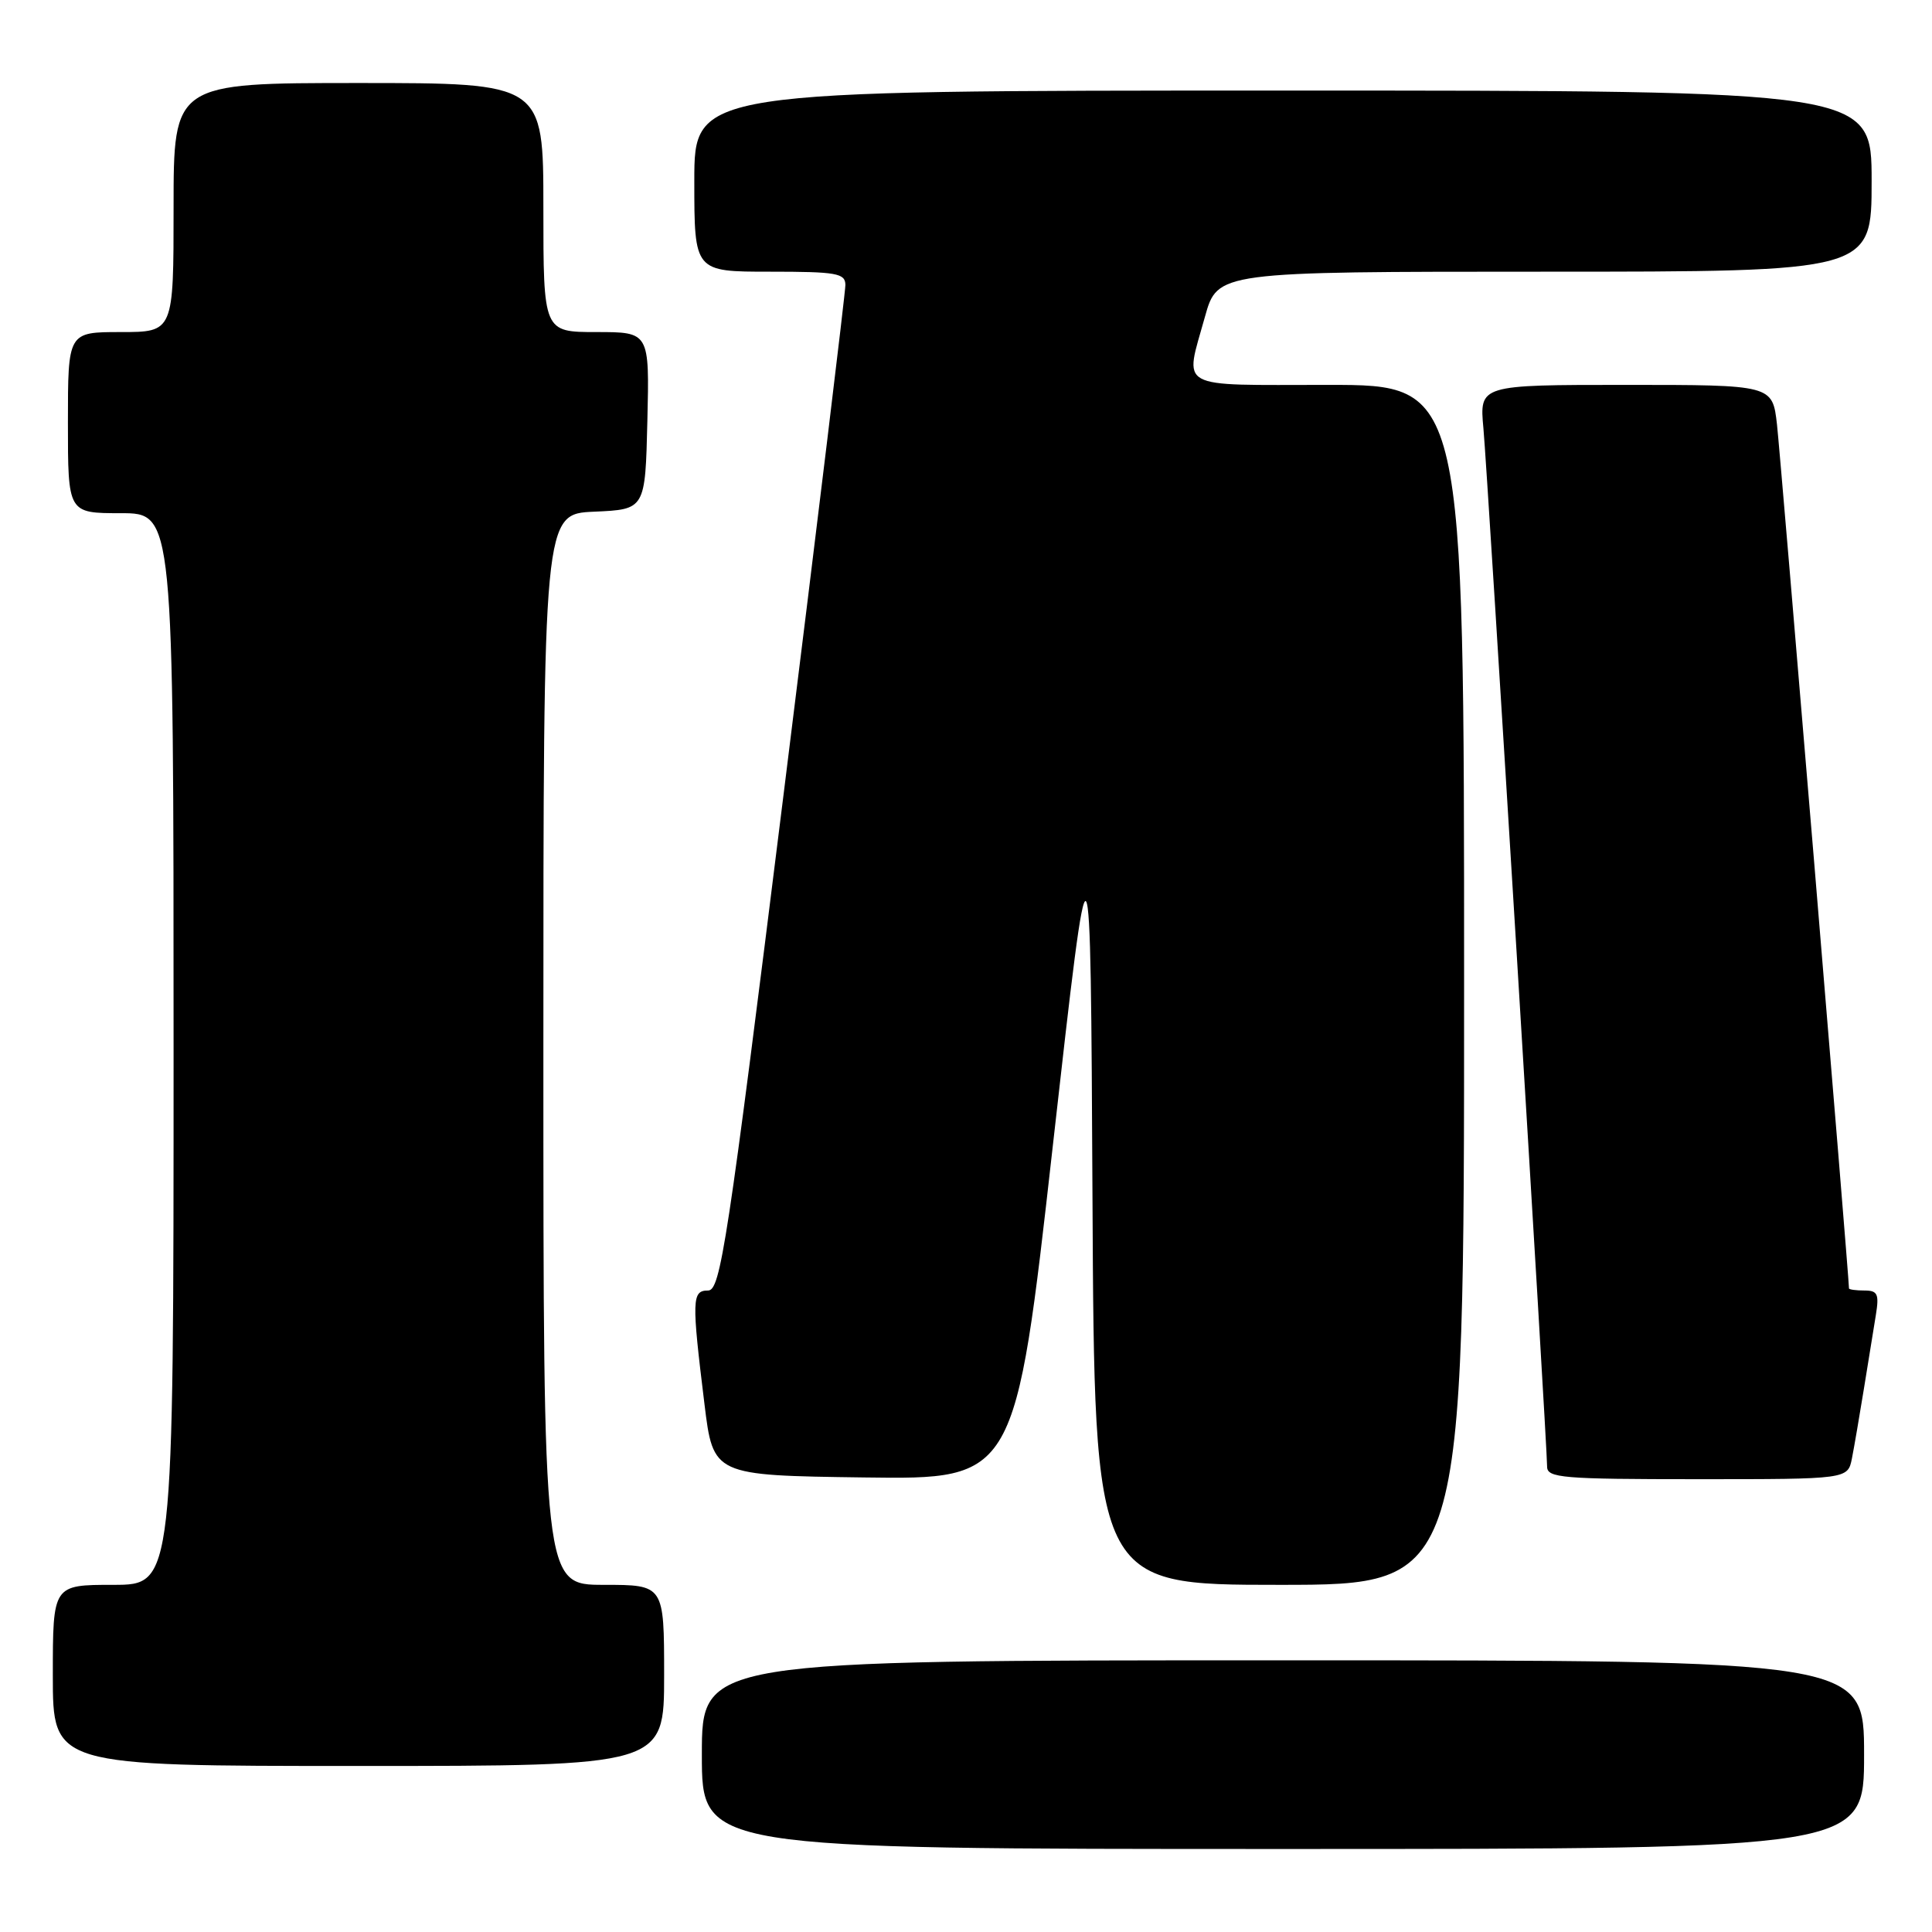 <?xml version="1.0" encoding="UTF-8" standalone="no"?>
<!DOCTYPE svg PUBLIC "-//W3C//DTD SVG 1.1//EN" "http://www.w3.org/Graphics/SVG/1.1/DTD/svg11.dtd" >
<svg xmlns="http://www.w3.org/2000/svg" xmlns:xlink="http://www.w3.org/1999/xlink" version="1.1" viewBox="0 0 256 256">
 <g >
 <path fill="currentColor"
d=" M 247.00 232.50 C 247.00 220.00 247.00 220.00 170.00 220.00 C 93.00 220.00 93.00 220.00 93.00 232.50 C 93.00 245.00 93.00 245.00 170.00 245.00 C 247.00 245.00 247.00 245.00 247.00 232.50 Z  M 88.00 222.00 C 88.00 210.00 88.00 210.00 80.00 210.00 C 72.00 210.00 72.00 210.00 72.00 139.05 C 72.00 68.09 72.00 68.09 78.75 67.80 C 85.50 67.50 85.50 67.50 85.78 55.75 C 86.06 44.00 86.06 44.00 79.03 44.00 C 72.00 44.00 72.00 44.00 72.00 27.50 C 72.00 11.00 72.00 11.00 47.50 11.00 C 23.00 11.00 23.00 11.00 23.00 27.50 C 23.00 44.00 23.00 44.00 16.00 44.00 C 9.00 44.00 9.00 44.00 9.00 56.00 C 9.00 68.00 9.00 68.00 16.00 68.00 C 23.00 68.00 23.00 68.00 23.00 139.00 C 23.00 210.00 23.00 210.00 15.00 210.00 C 7.00 210.00 7.00 210.00 7.00 222.00 C 7.00 234.00 7.00 234.00 47.50 234.00 C 88.00 234.00 88.00 234.00 88.00 222.00 Z  M 194.00 130.50 C 194.00 51.00 194.00 51.00 176.00 51.00 C 155.60 51.00 156.95 51.75 159.66 41.98 C 161.33 36.00 161.33 36.00 204.66 36.00 C 248.00 36.00 248.00 36.00 248.00 24.00 C 248.00 12.00 248.00 12.00 170.00 12.00 C 92.00 12.00 92.00 12.00 92.00 24.00 C 92.00 36.00 92.00 36.00 102.00 36.00 C 110.85 36.00 112.00 36.20 112.02 37.75 C 112.02 38.71 108.34 69.09 103.83 105.25 C 96.37 165.12 95.47 171.00 93.82 171.00 C 91.68 171.00 91.64 172.18 93.34 186.00 C 94.50 195.50 94.50 195.50 114.51 195.77 C 134.53 196.04 134.53 196.04 139.51 151.77 C 144.50 107.50 144.50 107.50 144.76 158.75 C 145.02 210.00 145.02 210.00 169.51 210.00 C 194.00 210.00 194.00 210.00 194.00 130.50 Z  M 245.39 193.25 C 245.69 191.74 246.40 187.57 246.98 184.00 C 247.55 180.43 248.26 176.04 248.56 174.25 C 249.01 171.47 248.80 171.00 247.05 171.00 C 245.92 171.00 245.00 170.87 245.00 170.72 C 245.00 169.23 235.91 60.19 235.46 56.25 C 234.86 51.00 234.86 51.00 215.44 51.00 C 196.03 51.00 196.03 51.00 196.56 56.75 C 197.11 62.67 205.00 191.36 205.00 194.34 C 205.00 195.83 207.02 196.00 224.92 196.00 C 244.84 196.00 244.84 196.00 245.39 193.25 Z "/>
</g>
</svg>